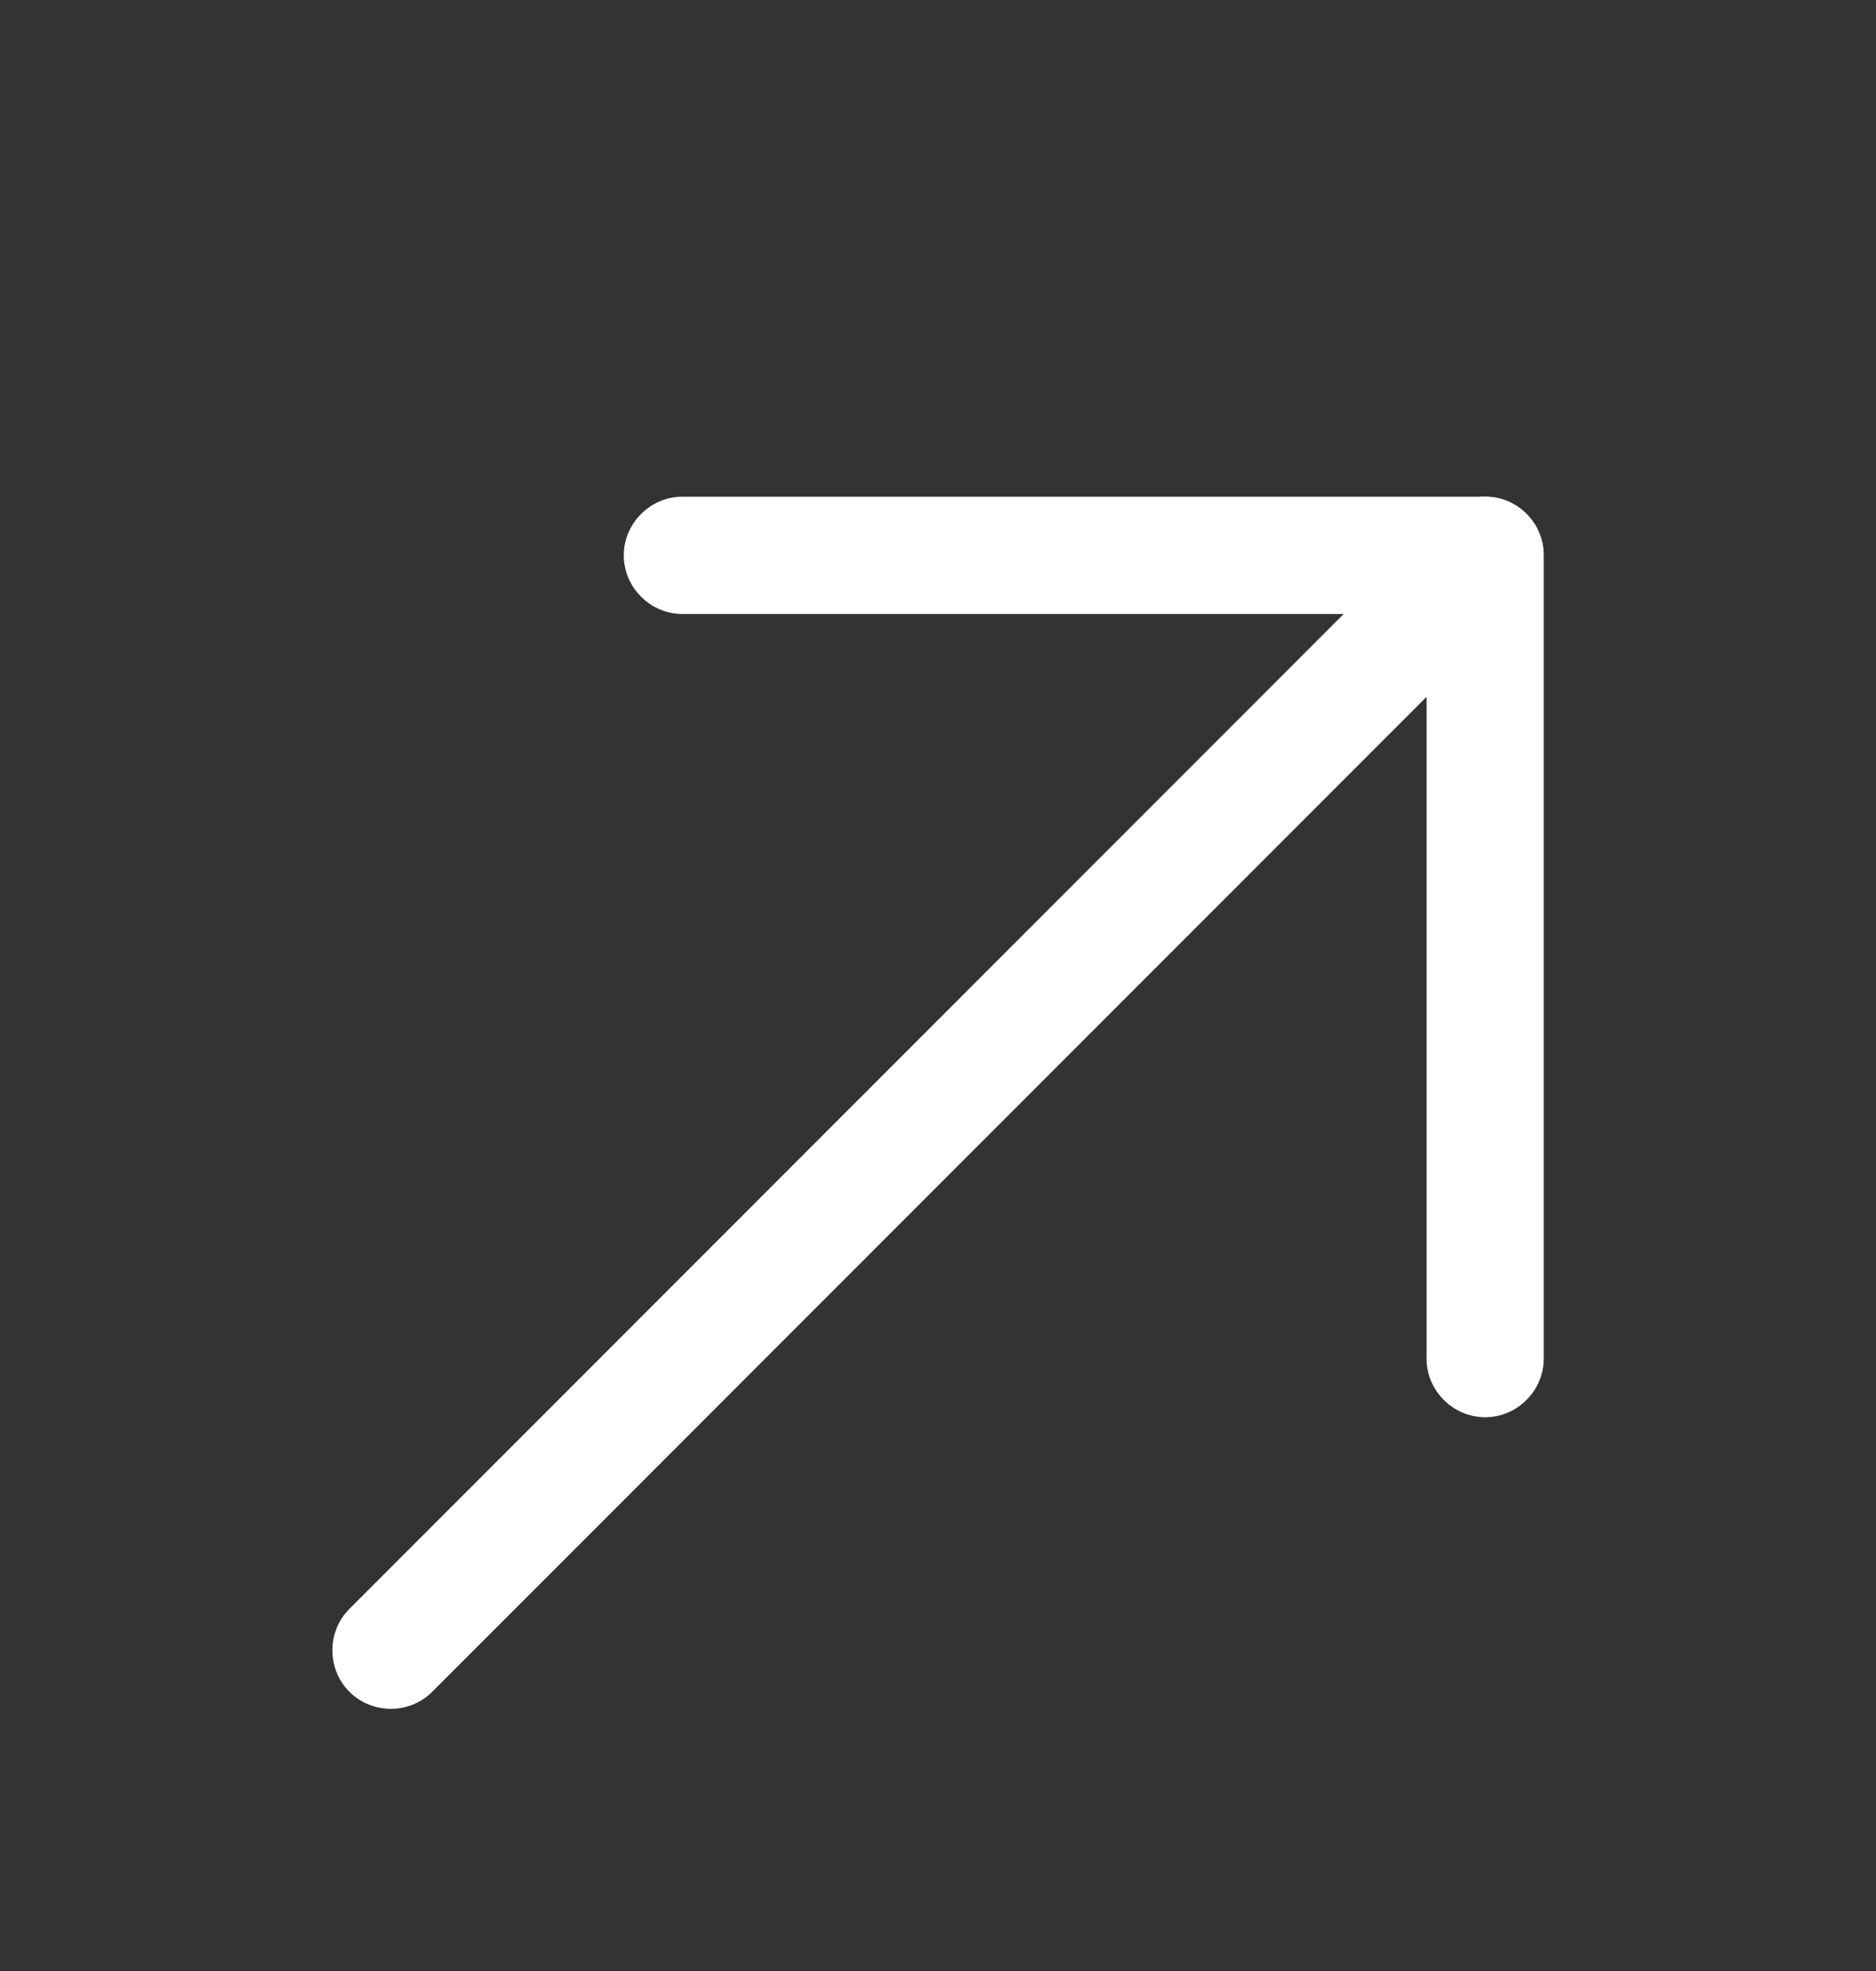 <svg width="20" height="21" viewBox="0 0 20 21" fill="none" xmlns="http://www.w3.org/2000/svg">
<rect x="0" y="0" width="20" height="21" fill="#333333" stroke="none"/>
<g id="vuesax/outline/received">
<g id="received">
<path id="Vector" d="M15.833 5.292C15.992 5.292 16.15 5.35 16.275 5.475C16.517 5.717 16.517 6.117 16.275 6.358L4.608 18.025C4.367 18.267 3.967 18.267 3.725 18.025C3.483 17.783 3.483 17.383 3.725 17.142L15.392 5.475C15.517 5.35 15.675 5.292 15.833 5.292Z" fill="white"/>
<path id="Vector_2" d="M7.275 5.292H15.833C16.175 5.292 16.458 5.575 16.458 5.917V14.475C16.458 14.817 16.175 15.1 15.833 15.1C15.492 15.1 15.208 14.817 15.208 14.475V6.542H7.275C6.933 6.542 6.65 6.258 6.65 5.917C6.65 5.575 6.933 5.292 7.275 5.292Z" fill="white"/>
</g>
</g>
</svg>
